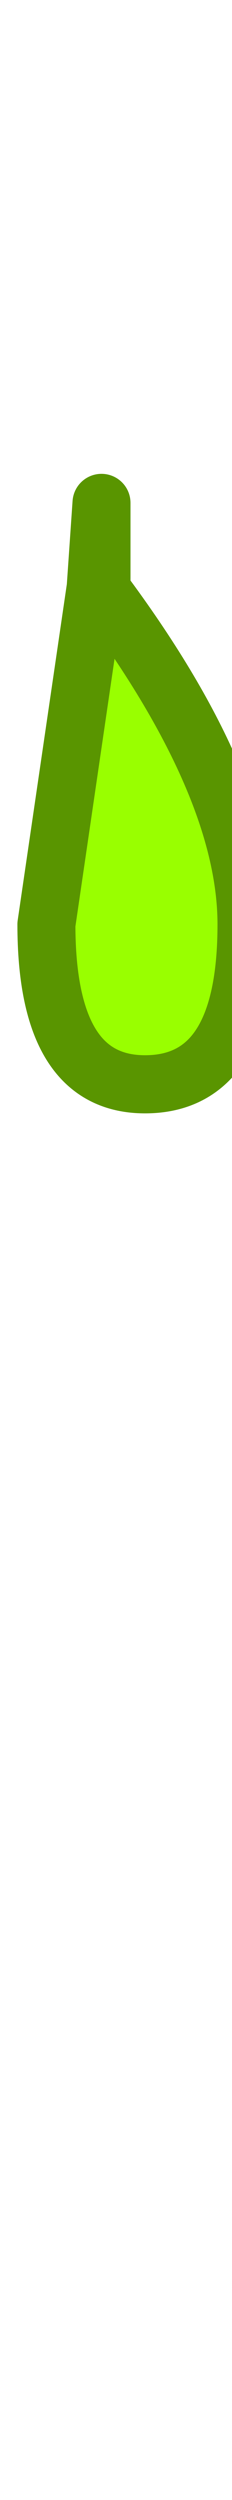 
<svg xmlns="http://www.w3.org/2000/svg" version="1.1" xmlns:xlink="http://www.w3.org/1999/xlink" preserveAspectRatio="none" x="0px" y="0px" width="4px" height="43px" viewBox="0 0 4 43">
<defs>
<g id="Layer0_0_FILL">
<path fill="#99FF00" stroke="none" d="
M 0.8 15.9
Q 0.8 18.65 2.5 18.65 4.25 18.65 4.25 15.9 4.25 13.5 1.75 10.15
L 1.65 10.1 0.8 15.9 Z"/>
</g>

<path id="Layer0_0_1_STROKES" stroke="#599500" stroke-width="1" stroke-linejoin="round" stroke-linecap="round" fill="none" d="
M 1.75 10.15
L 1.75 8.65 1.65 10.1
M 1.75 10.15
Q 4.25 13.5 4.25 15.9 4.25 18.65 2.5 18.65 0.8 18.65 0.8 15.9
L 1.65 10.1"/>
</defs>

<g transform="matrix( 1, 0, 0, 1, 0,0) ">
<use xlink:href="#Layer0_0_FILL"/>

<use xlink:href="#Layer0_0_1_STROKES"/>
</g>
</svg>
